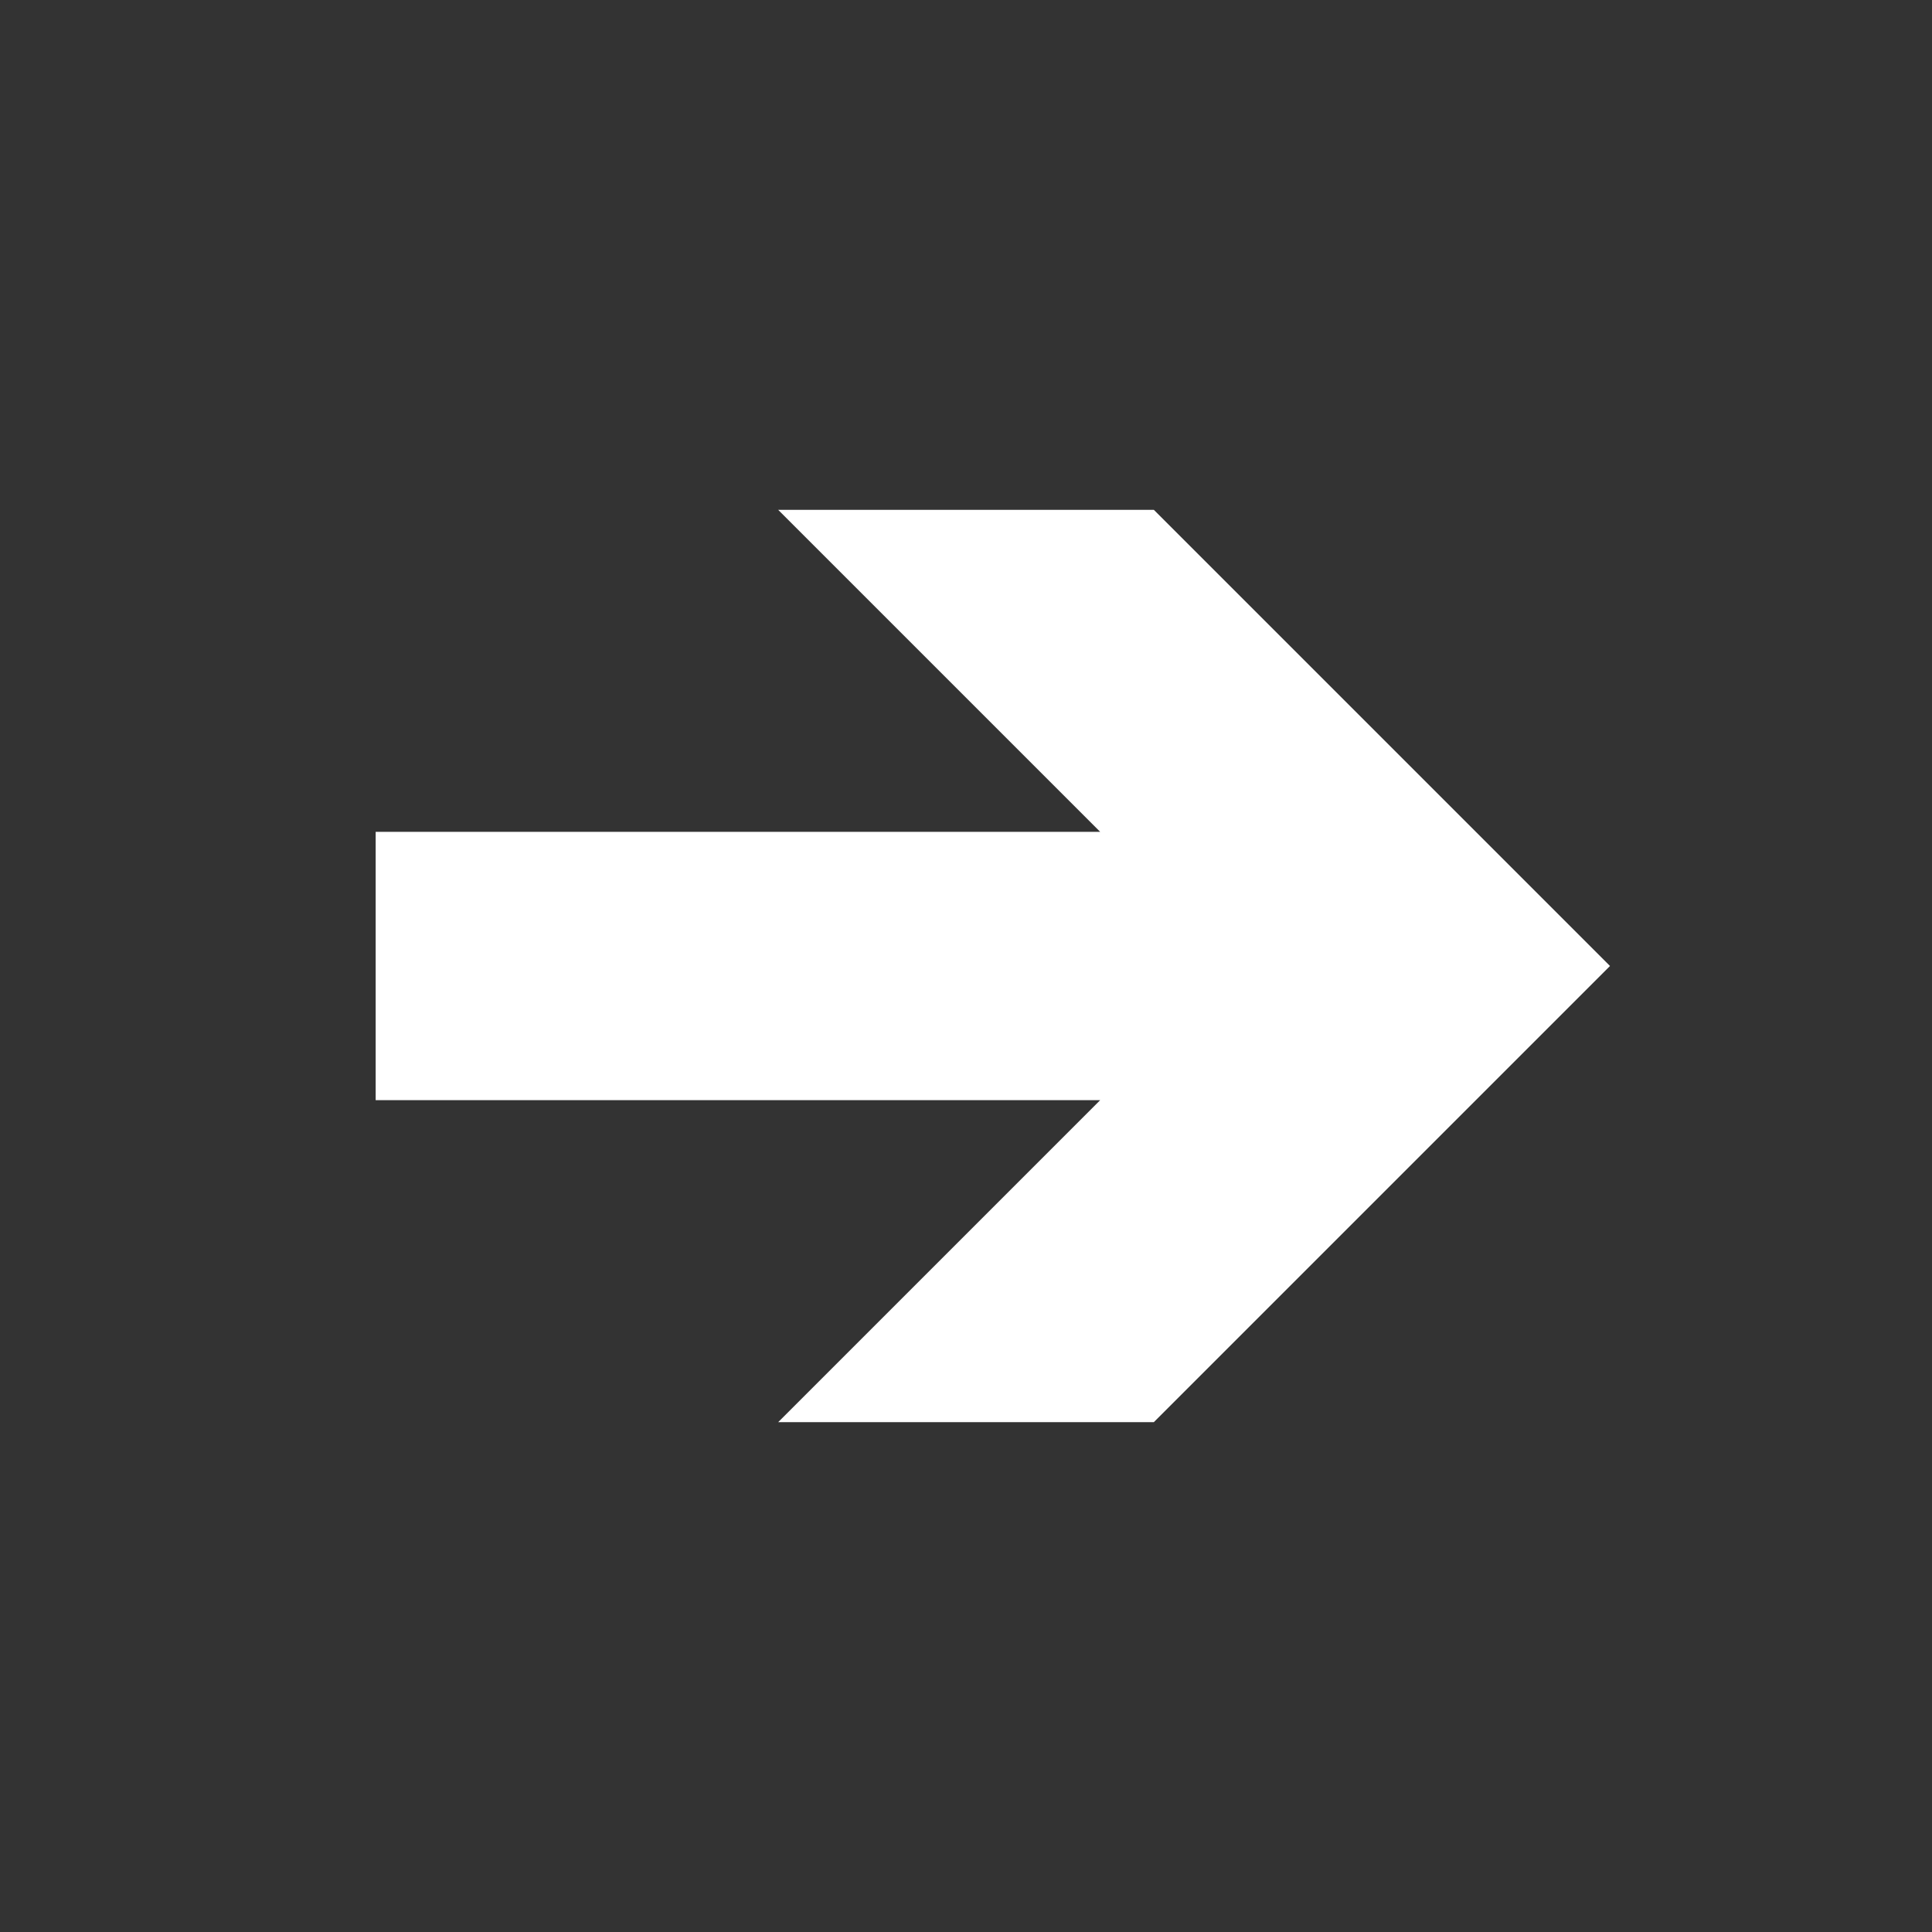 <?xml version="1.0" encoding="utf-8"?>
<!-- Generator: Adobe Illustrator 27.2.0, SVG Export Plug-In . SVG Version: 6.00 Build 0)  -->
<svg version="1.1" id="Layer_1" xmlns="http://www.w3.org/2000/svg" xmlns:xlink="http://www.w3.org/1999/xlink" x="0px" y="0px"
	 viewBox="0 0 7.2 7.2" style="enable-background:new 0 0 7.2 7.2;" xml:space="preserve">
<rect x="0" y="0" width="7.2" height="7.2" fill="#333333" stroke="none"/>
<style type="text/css">
	.st0{fill:#FFFFFF;}
</style>
<polygon class="st0" points="4.3,1.9 2.9,1.9 4.1,3.1 1.4,3.1 1.4,4.1 4.1,4.1 2.9,5.3 4.3,5.3 6,3.6 "/>
</svg>
